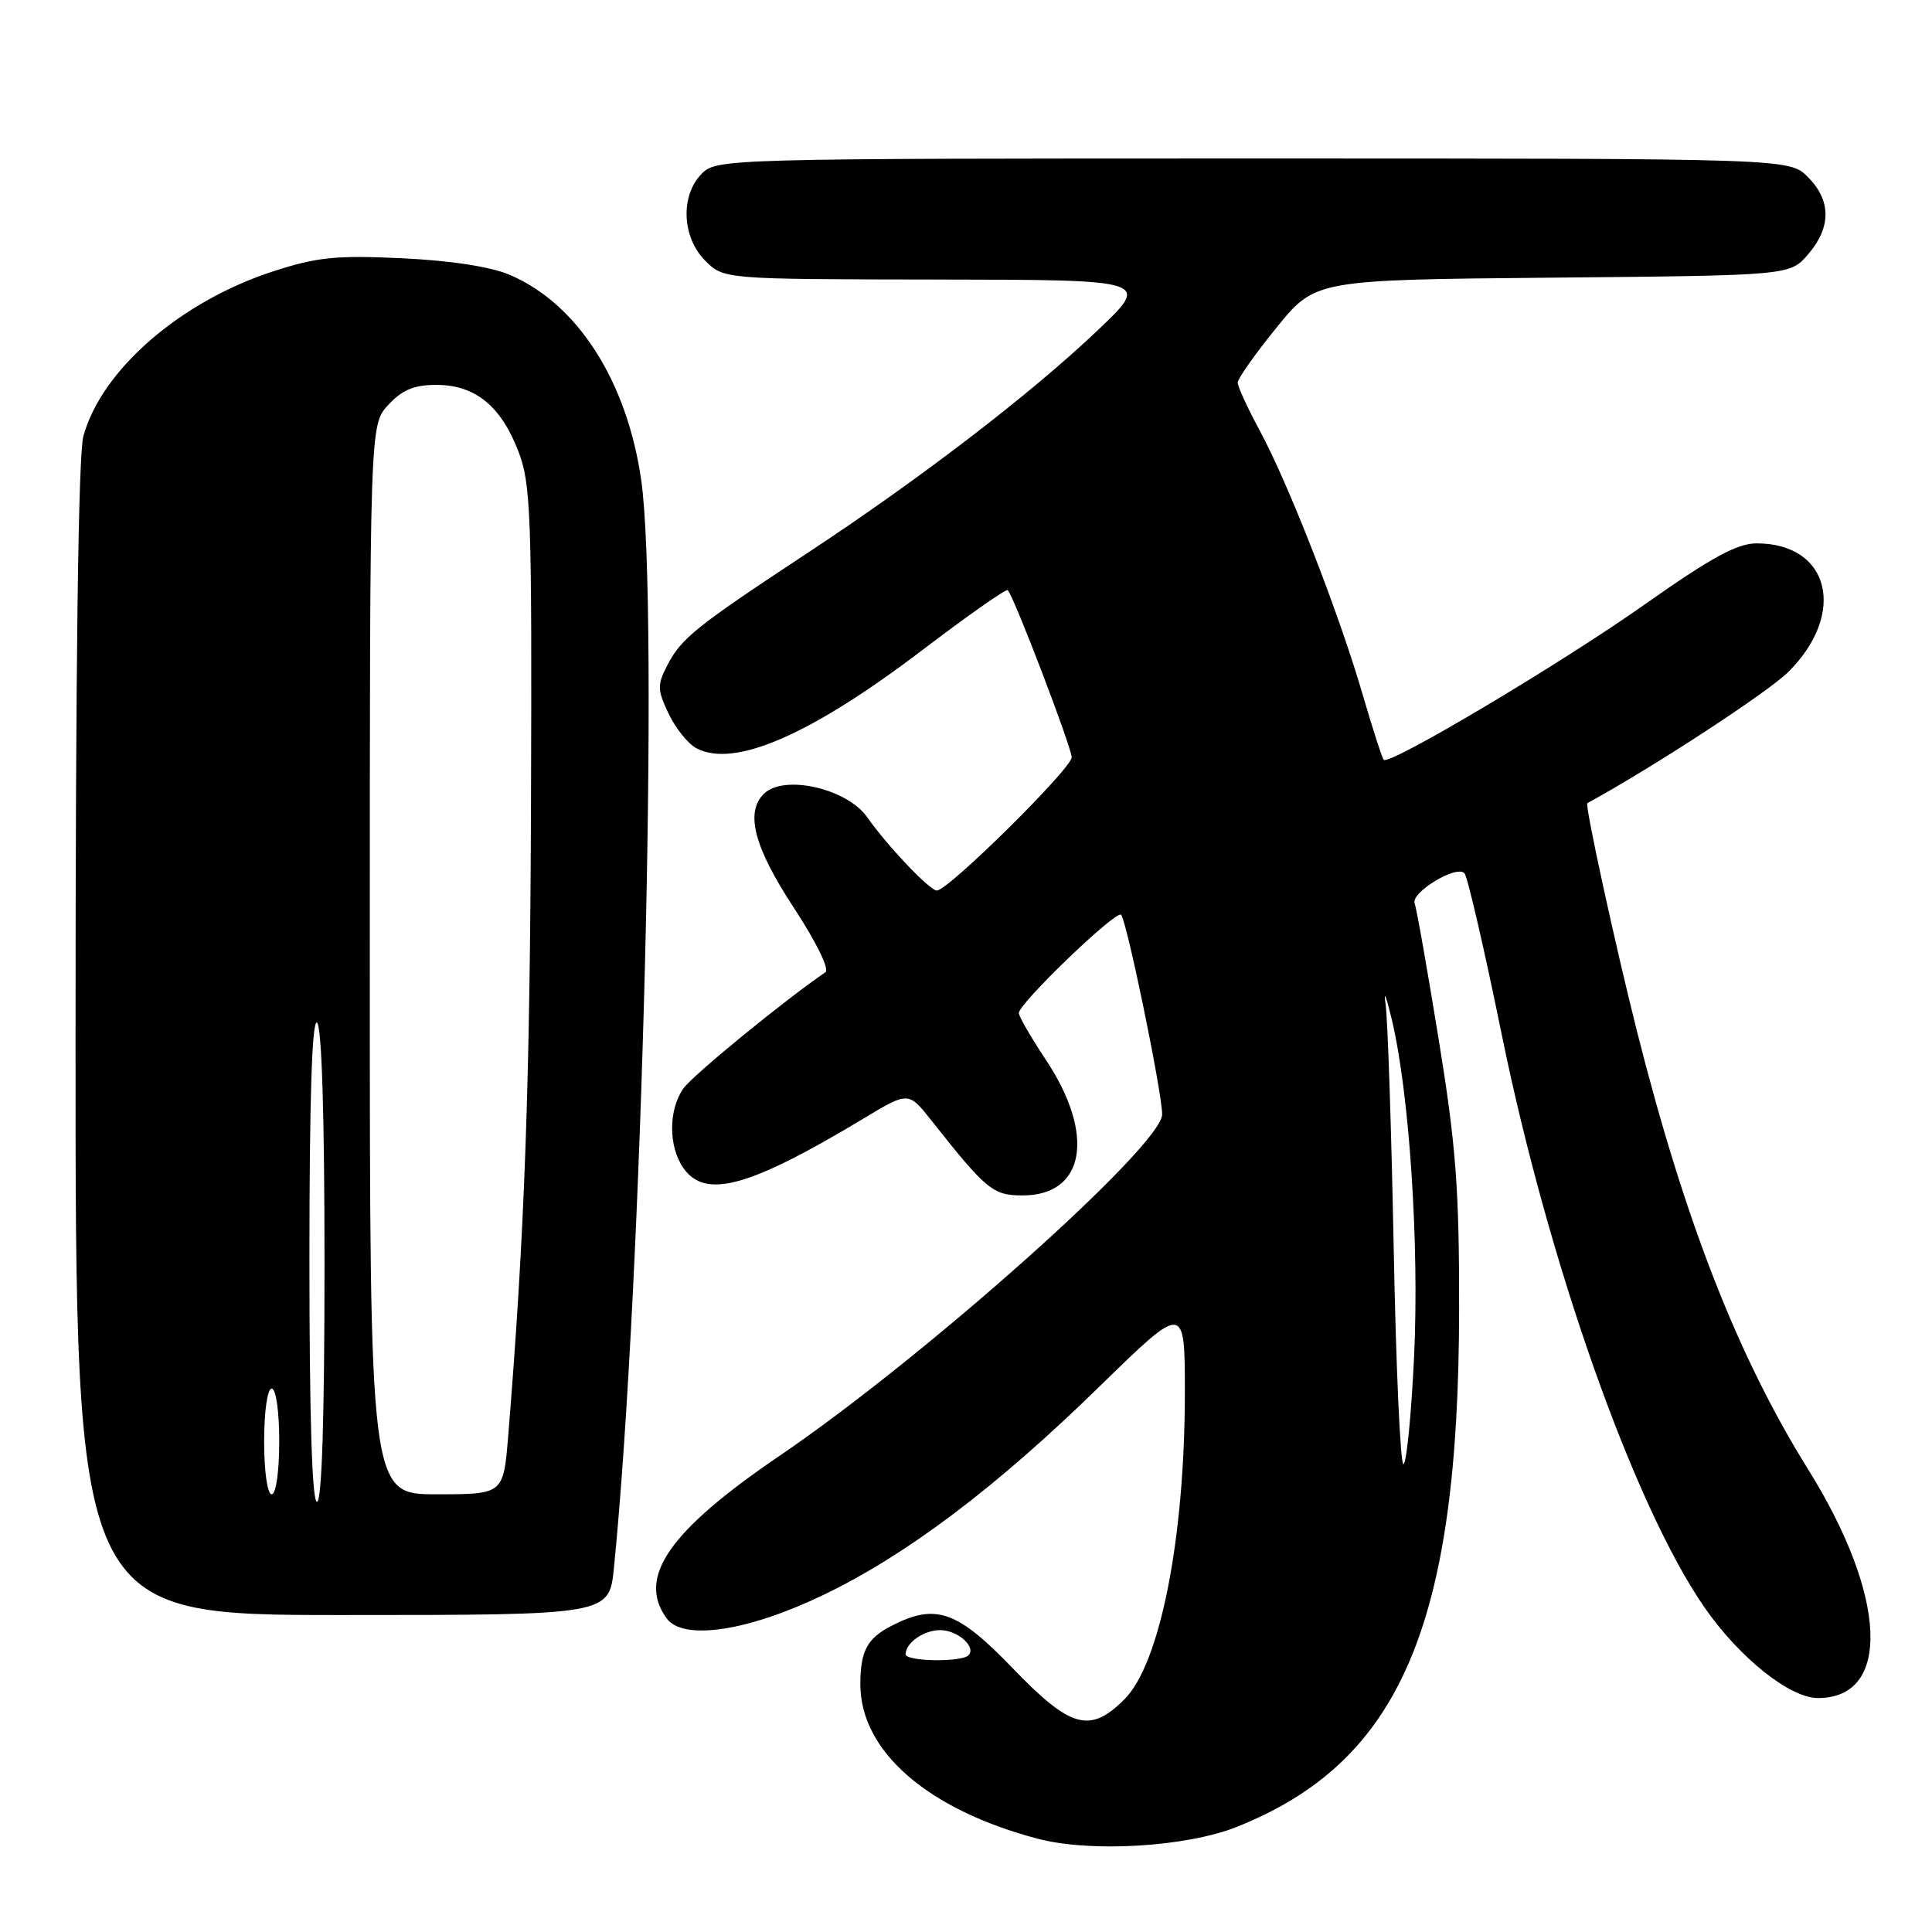 <?xml version="1.0" encoding="UTF-8" standalone="no"?>
<!DOCTYPE svg PUBLIC "-//W3C//DTD SVG 1.1//EN" "http://www.w3.org/Graphics/SVG/1.1/DTD/svg11.dtd" >
<svg xmlns="http://www.w3.org/2000/svg" xmlns:xlink="http://www.w3.org/1999/xlink" version="1.1" viewBox="0 0 256 256">
 <g >
 <path fill="currentColor"
d=" M 163.86 242.08 C 185.53 233.45 193.30 215.36 193.34 173.50 C 193.36 157.51 192.93 151.84 190.63 137.70 C 189.13 128.46 187.70 120.36 187.45 119.70 C 186.91 118.26 193.00 114.57 194.05 115.71 C 194.45 116.14 196.67 125.72 198.97 137.00 C 205.19 167.49 216.53 199.53 225.86 213.00 C 230.49 219.67 237.16 225.00 240.89 225.00 C 250.65 225.00 250.07 211.51 239.58 194.69 C 230.26 179.72 223.28 161.86 216.93 136.74 C 214.00 125.12 209.97 106.61 210.33 106.42 C 218.98 101.71 234.29 91.71 237.00 89.00 C 244.75 81.25 242.44 72.00 232.77 72.00 C 230.18 72.00 226.79 73.85 217.95 80.08 C 206.85 87.92 184.11 101.45 183.35 100.68 C 183.14 100.47 181.87 96.52 180.52 91.90 C 177.40 81.20 170.72 64.08 166.93 57.07 C 165.32 54.09 164.00 51.22 164.00 50.70 C 164.00 50.18 166.31 46.90 169.14 43.42 C 174.28 37.08 174.28 37.08 205.73 36.79 C 237.18 36.50 237.18 36.50 239.59 33.69 C 242.67 30.11 242.65 26.56 239.55 23.45 C 237.09 21.00 237.09 21.00 166.05 21.00 C 96.33 21.00 94.96 21.04 93.00 23.00 C 90.13 25.87 90.34 31.44 93.45 34.55 C 95.91 37.00 95.91 37.00 124.20 37.04 C 152.50 37.08 152.50 37.08 145.36 43.85 C 136.43 52.32 121.92 63.44 107.00 73.27 C 92.24 83.00 90.27 84.57 88.44 88.12 C 87.07 90.76 87.09 91.39 88.59 94.56 C 89.51 96.49 91.16 98.55 92.27 99.14 C 97.27 101.82 107.46 97.38 122.32 86.06 C 128.28 81.53 133.32 77.99 133.53 78.20 C 134.35 79.01 142.00 99.04 142.00 100.35 C 142.00 101.83 125.64 118.00 124.14 118.00 C 123.19 118.00 117.57 112.08 114.92 108.30 C 112.23 104.46 103.84 102.56 101.20 105.20 C 98.72 107.68 99.94 112.29 105.18 120.27 C 108.16 124.82 109.94 128.44 109.37 128.83 C 103.97 132.51 91.78 142.48 90.55 144.23 C 88.56 147.07 88.56 151.93 90.56 154.78 C 93.46 158.93 99.28 157.32 114.44 148.20 C 120.38 144.62 120.38 144.62 123.44 148.50 C 130.71 157.69 131.57 158.40 135.50 158.40 C 143.79 158.40 145.17 150.34 138.58 140.43 C 136.61 137.46 135.00 134.67 135.00 134.24 C 135.00 132.95 147.89 120.56 148.55 121.21 C 149.29 121.96 153.98 144.70 153.99 147.66 C 154.01 151.75 122.62 179.76 103.30 192.90 C 88.64 202.86 84.37 209.02 88.34 214.45 C 90.53 217.44 99.13 216.15 109.14 211.32 C 120.23 205.98 132.04 197.05 145.75 183.66 C 157.00 172.68 157.00 172.68 157.00 184.59 C 156.99 203.83 153.72 220.44 149.00 225.16 C 144.41 229.74 141.87 229.03 134.14 221.00 C 126.80 213.38 123.97 212.41 118.07 215.46 C 114.89 217.11 114.00 218.80 114.00 223.18 C 114.00 232.04 122.91 239.79 137.50 243.64 C 144.51 245.49 157.19 244.74 163.86 242.08 Z  M 81.35 207.75 C 85.10 170.24 87.36 80.16 84.96 63.58 C 83.06 50.44 76.50 40.22 67.50 36.40 C 65.00 35.34 59.66 34.52 53.27 34.22 C 44.59 33.81 42.00 34.07 36.27 35.93 C 23.95 39.91 13.49 48.97 11.05 57.78 C 10.37 60.19 10.01 88.31 10.01 137.75 C 10.00 214.00 10.00 214.00 45.36 214.00 C 80.72 214.00 80.72 214.00 81.35 207.75 Z  M 120.00 219.20 C 120.00 217.68 122.41 216.00 124.58 216.00 C 126.90 216.00 129.42 218.25 128.32 219.34 C 127.38 220.28 120.00 220.16 120.00 219.20 Z  M 184.67 165.25 C 184.36 149.44 183.88 134.93 183.59 133.00 C 183.31 131.07 183.67 131.97 184.40 135.00 C 186.75 144.77 188.08 164.87 187.37 179.82 C 187.00 187.62 186.36 194.00 185.96 194.00 C 185.55 194.00 184.97 181.06 184.67 165.25 Z  M 41.00 166.94 C 41.00 145.82 41.34 135.09 42.00 135.50 C 42.63 135.89 43.00 147.68 43.00 167.56 C 43.00 187.85 42.65 199.00 42.00 199.00 C 41.35 199.00 41.00 187.65 41.00 166.94 Z  M 35.00 191.00 C 35.00 187.00 35.43 184.00 36.00 184.00 C 36.57 184.00 37.00 187.00 37.00 191.00 C 37.00 195.00 36.57 198.00 36.00 198.00 C 35.43 198.00 35.00 195.00 35.00 191.00 Z  M 49.00 127.15 C 49.00 56.29 49.00 56.29 51.45 53.65 C 53.30 51.65 54.87 51.00 57.82 51.00 C 62.93 51.00 66.36 53.77 68.67 59.76 C 70.35 64.10 70.49 68.00 70.36 106.50 C 70.23 143.71 69.52 163.53 67.34 190.25 C 66.71 198.00 66.71 198.00 57.86 198.00 C 49.00 198.00 49.00 198.00 49.00 127.15 Z "/>
</g>
</svg>